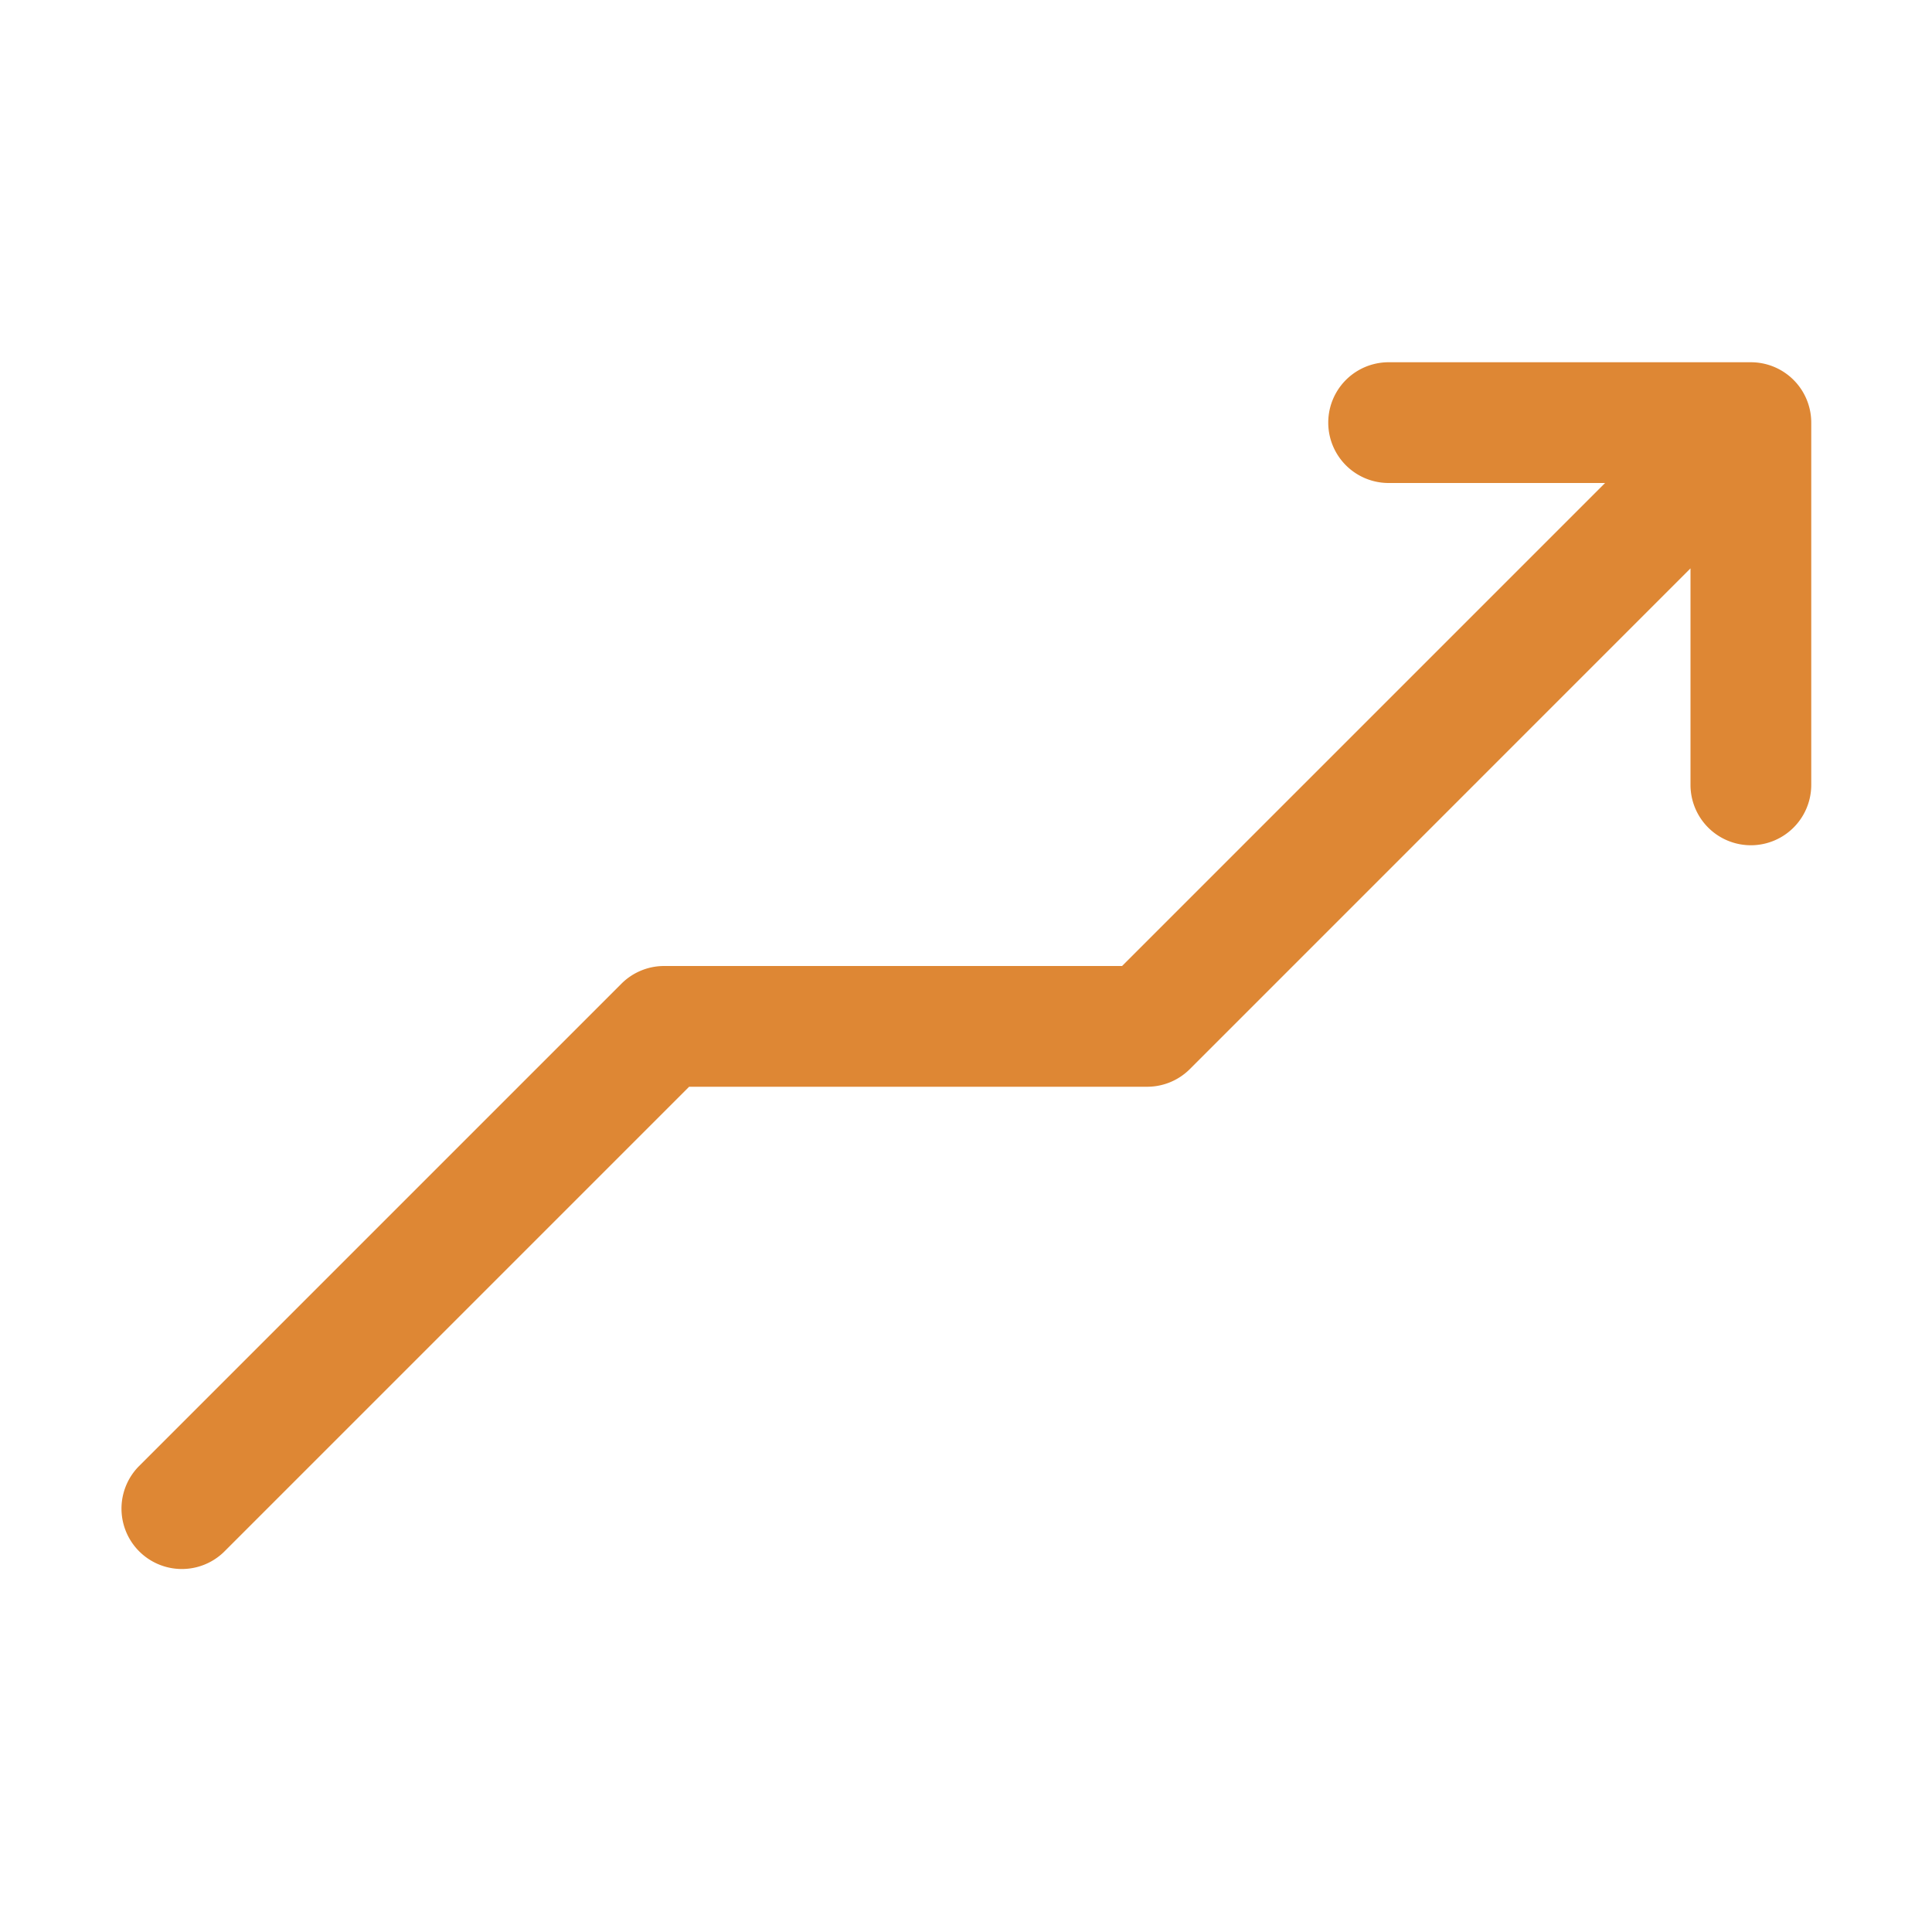 <svg height="512" viewBox="0 0 32 32" width="512" xmlns="http://www.w3.org/2000/svg"><g id="_46_Chart_Up" data-name="46 Chart Up"><path d="m30 7v6a1 1 0 0 1 -2 0v-3.586l-8.293 8.294a1 1 0 0 1 -.707.292h-7.586l-7.707 7.707a1 1 0 0 1 -1.414-1.414l8-8a1 1 0 0 1 .707-.293h7.585l8-8h-3.585a1 1 0 0 1 0-2h6a1 1 0 0 1 1 1z" fill="#DE8734"/></g></svg>
